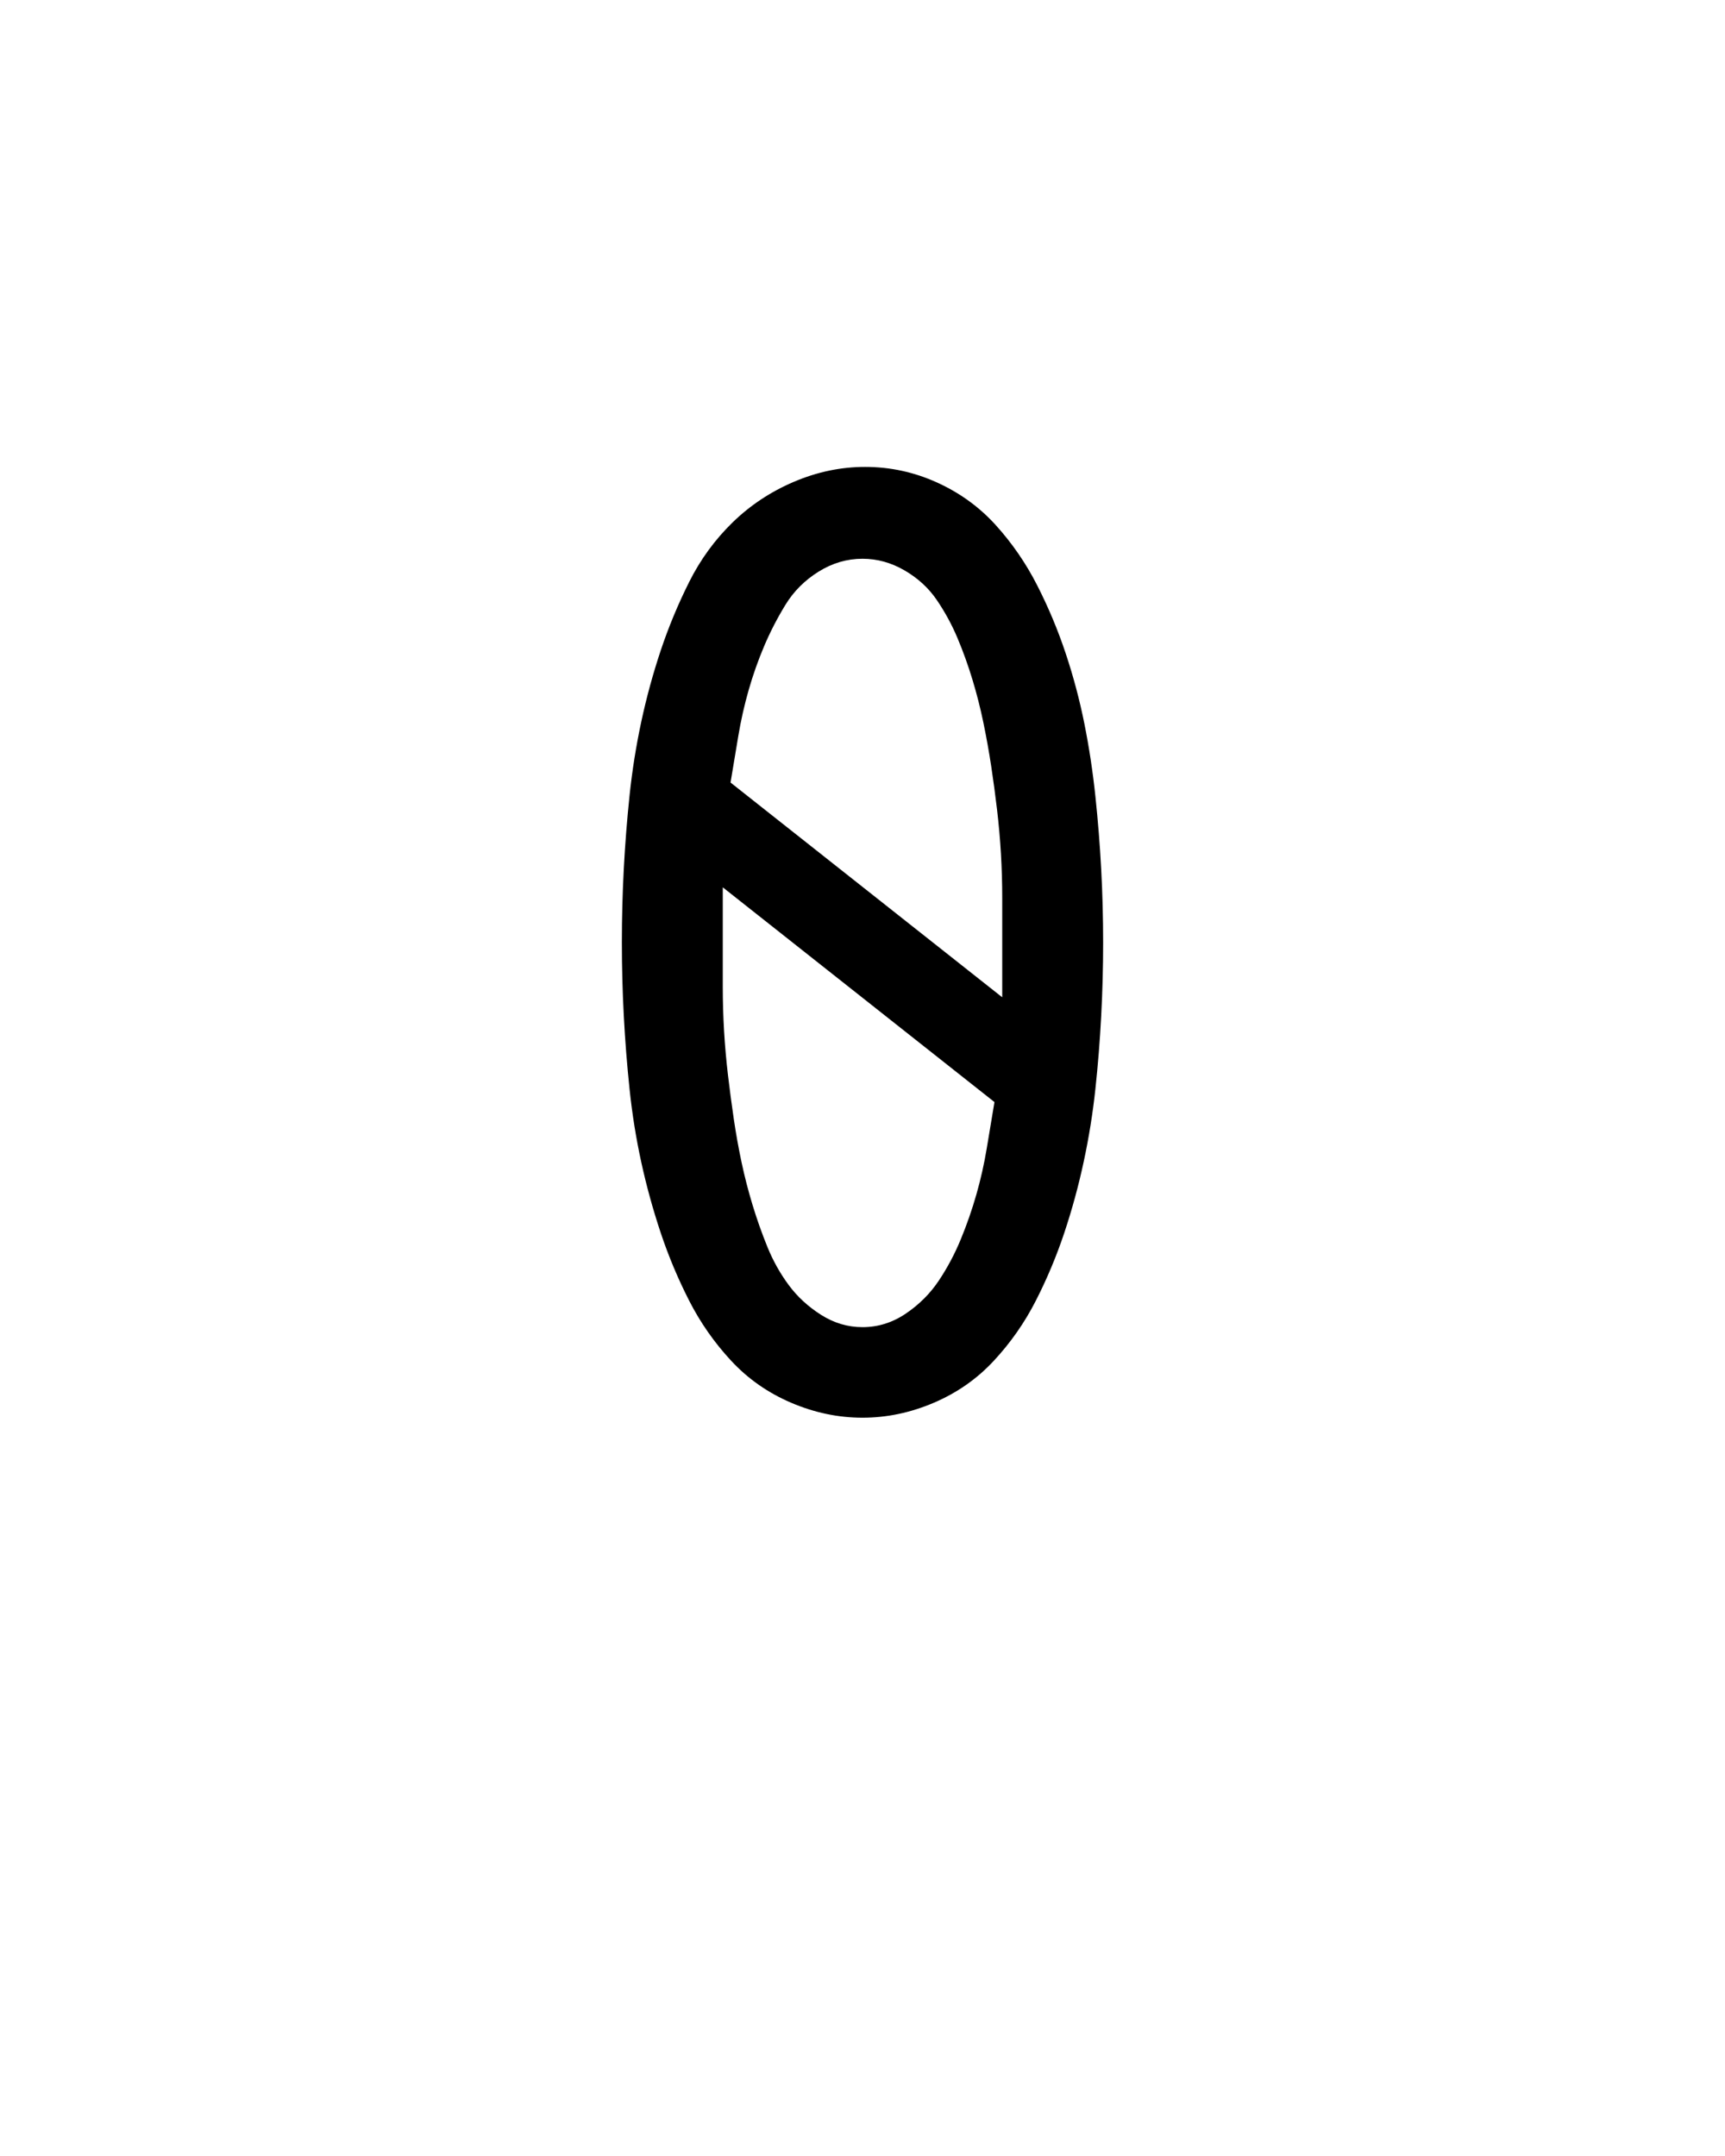 <svg xmlns="http://www.w3.org/2000/svg" height="160" viewBox="0 0 128 160" width="128"><defs><path d="M 250 0 C 231.333 0 213 -3.833 195 -11.5 C 177 -19.167 161.5 -30 148.5 -44 C 135.5 -58 124.667 -73.5 116 -90.5 C 107.333 -107.5 100 -125 94 -143 C 88 -161 83 -179.167 79 -197.5 C 75 -215.833 72 -234.5 70 -253.5 C 68 -272.5 66.5 -291.5 65.5 -310.5 C 64.5 -329.5 64 -348.333 64 -367 L 64 -368 C 64 -386.667 64.5 -405.5 65.5 -424.5 C 66.5 -443.5 68 -462.5 70 -481.5 C 72 -500.5 75 -519.333 79 -538 C 83 -556.667 88 -575 94 -593 C 100 -611 107.333 -628.667 116 -646 C 124.667 -663.333 135.833 -678.667 149.5 -692 C 163.167 -705.333 179 -715.833 197 -723.5 C 215 -731.167 233.333 -735 252 -735 C 271.333 -735 289.833 -731 307.5 -723 C 325.167 -715 340.333 -704 353 -690 C 365.667 -676 376.333 -660.5 385 -643.5 C 393.667 -626.5 401 -609 407 -591 C 413 -573 417.833 -554.833 421.5 -536.5 C 425.167 -518.167 428 -499.5 430 -480.5 C 432 -461.5 433.5 -442.667 434.5 -424 C 435.5 -405.333 436 -386.333 436 -367 C 436 -348.333 435.5 -329.5 434.5 -310.5 C 433.5 -291.5 432 -272.667 430 -254 C 428 -235.333 425 -216.667 421 -198 C 417 -179.333 412 -161 406 -143 C 400 -125 392.667 -107.5 384 -90.5 C 375.333 -73.5 364.5 -58 351.5 -44 C 338.5 -30 323 -19.167 305 -11.5 C 287 -3.833 268.667 0 250 0 Z M 358 -325 C 358 -332.333 358 -339.5 358 -346.5 C 358 -353.5 358 -360.667 358 -368 C 358 -379.333 358 -390.667 358 -402 C 358 -413.333 357.667 -424.667 357 -436 C 356.333 -447.333 355.333 -458.667 354 -470 C 352.667 -481.333 351.167 -492.5 349.5 -503.5 C 347.833 -514.5 345.833 -525.667 343.5 -537 C 341.167 -548.333 338.333 -559.5 335 -570.5 C 331.667 -581.5 327.833 -592.167 323.5 -602.5 C 319.167 -612.833 313.833 -622.667 307.5 -632 C 301.167 -641.333 292.833 -649 282.5 -655 C 272.167 -661 261.333 -664 250 -664 C 238 -664 226.667 -660.667 216 -654 C 205.333 -647.333 196.833 -638.833 190.5 -628.5 C 184.167 -618.167 178.667 -607.5 174 -596.5 C 169.333 -585.5 165.333 -574.167 162 -562.5 C 158.667 -550.833 156 -539 154 -527 C 152 -515 150 -503 148 -491 Z M 250 -70 C 262 -70 273.167 -73.5 283.5 -80.5 C 293.833 -87.5 302.333 -96 309 -106 C 315.667 -116 321.333 -126.667 326 -138 C 330.667 -149.333 334.667 -160.833 338 -172.5 C 341.333 -184.167 344 -196 346 -208 C 348 -220 350 -232 352 -244 L 142 -410 C 142 -402.667 142 -395.5 142 -388.5 C 142 -381.5 142 -374.667 142 -368 C 142 -356 142 -344.333 142 -333 C 142 -321.667 142.333 -310.333 143 -299 C 143.667 -287.667 144.667 -276.333 146 -265 C 147.333 -253.667 148.833 -242.333 150.5 -231 C 152.167 -219.667 154.167 -208.5 156.5 -197.5 C 158.833 -186.5 161.667 -175.5 165 -164.5 C 168.333 -153.5 172.167 -142.667 176.5 -132 C 180.833 -121.333 186.333 -111.5 193 -102.5 C 199.667 -93.5 208 -85.833 218 -79.5 C 228 -73.167 238.667 -70 250 -70 Z " id="path1"/></defs><g><g fill="#000000" transform="translate(40 105.21) rotate(0)"><use href="#path1" transform="translate(0 0) scale(0.096)"/></g></g></svg>